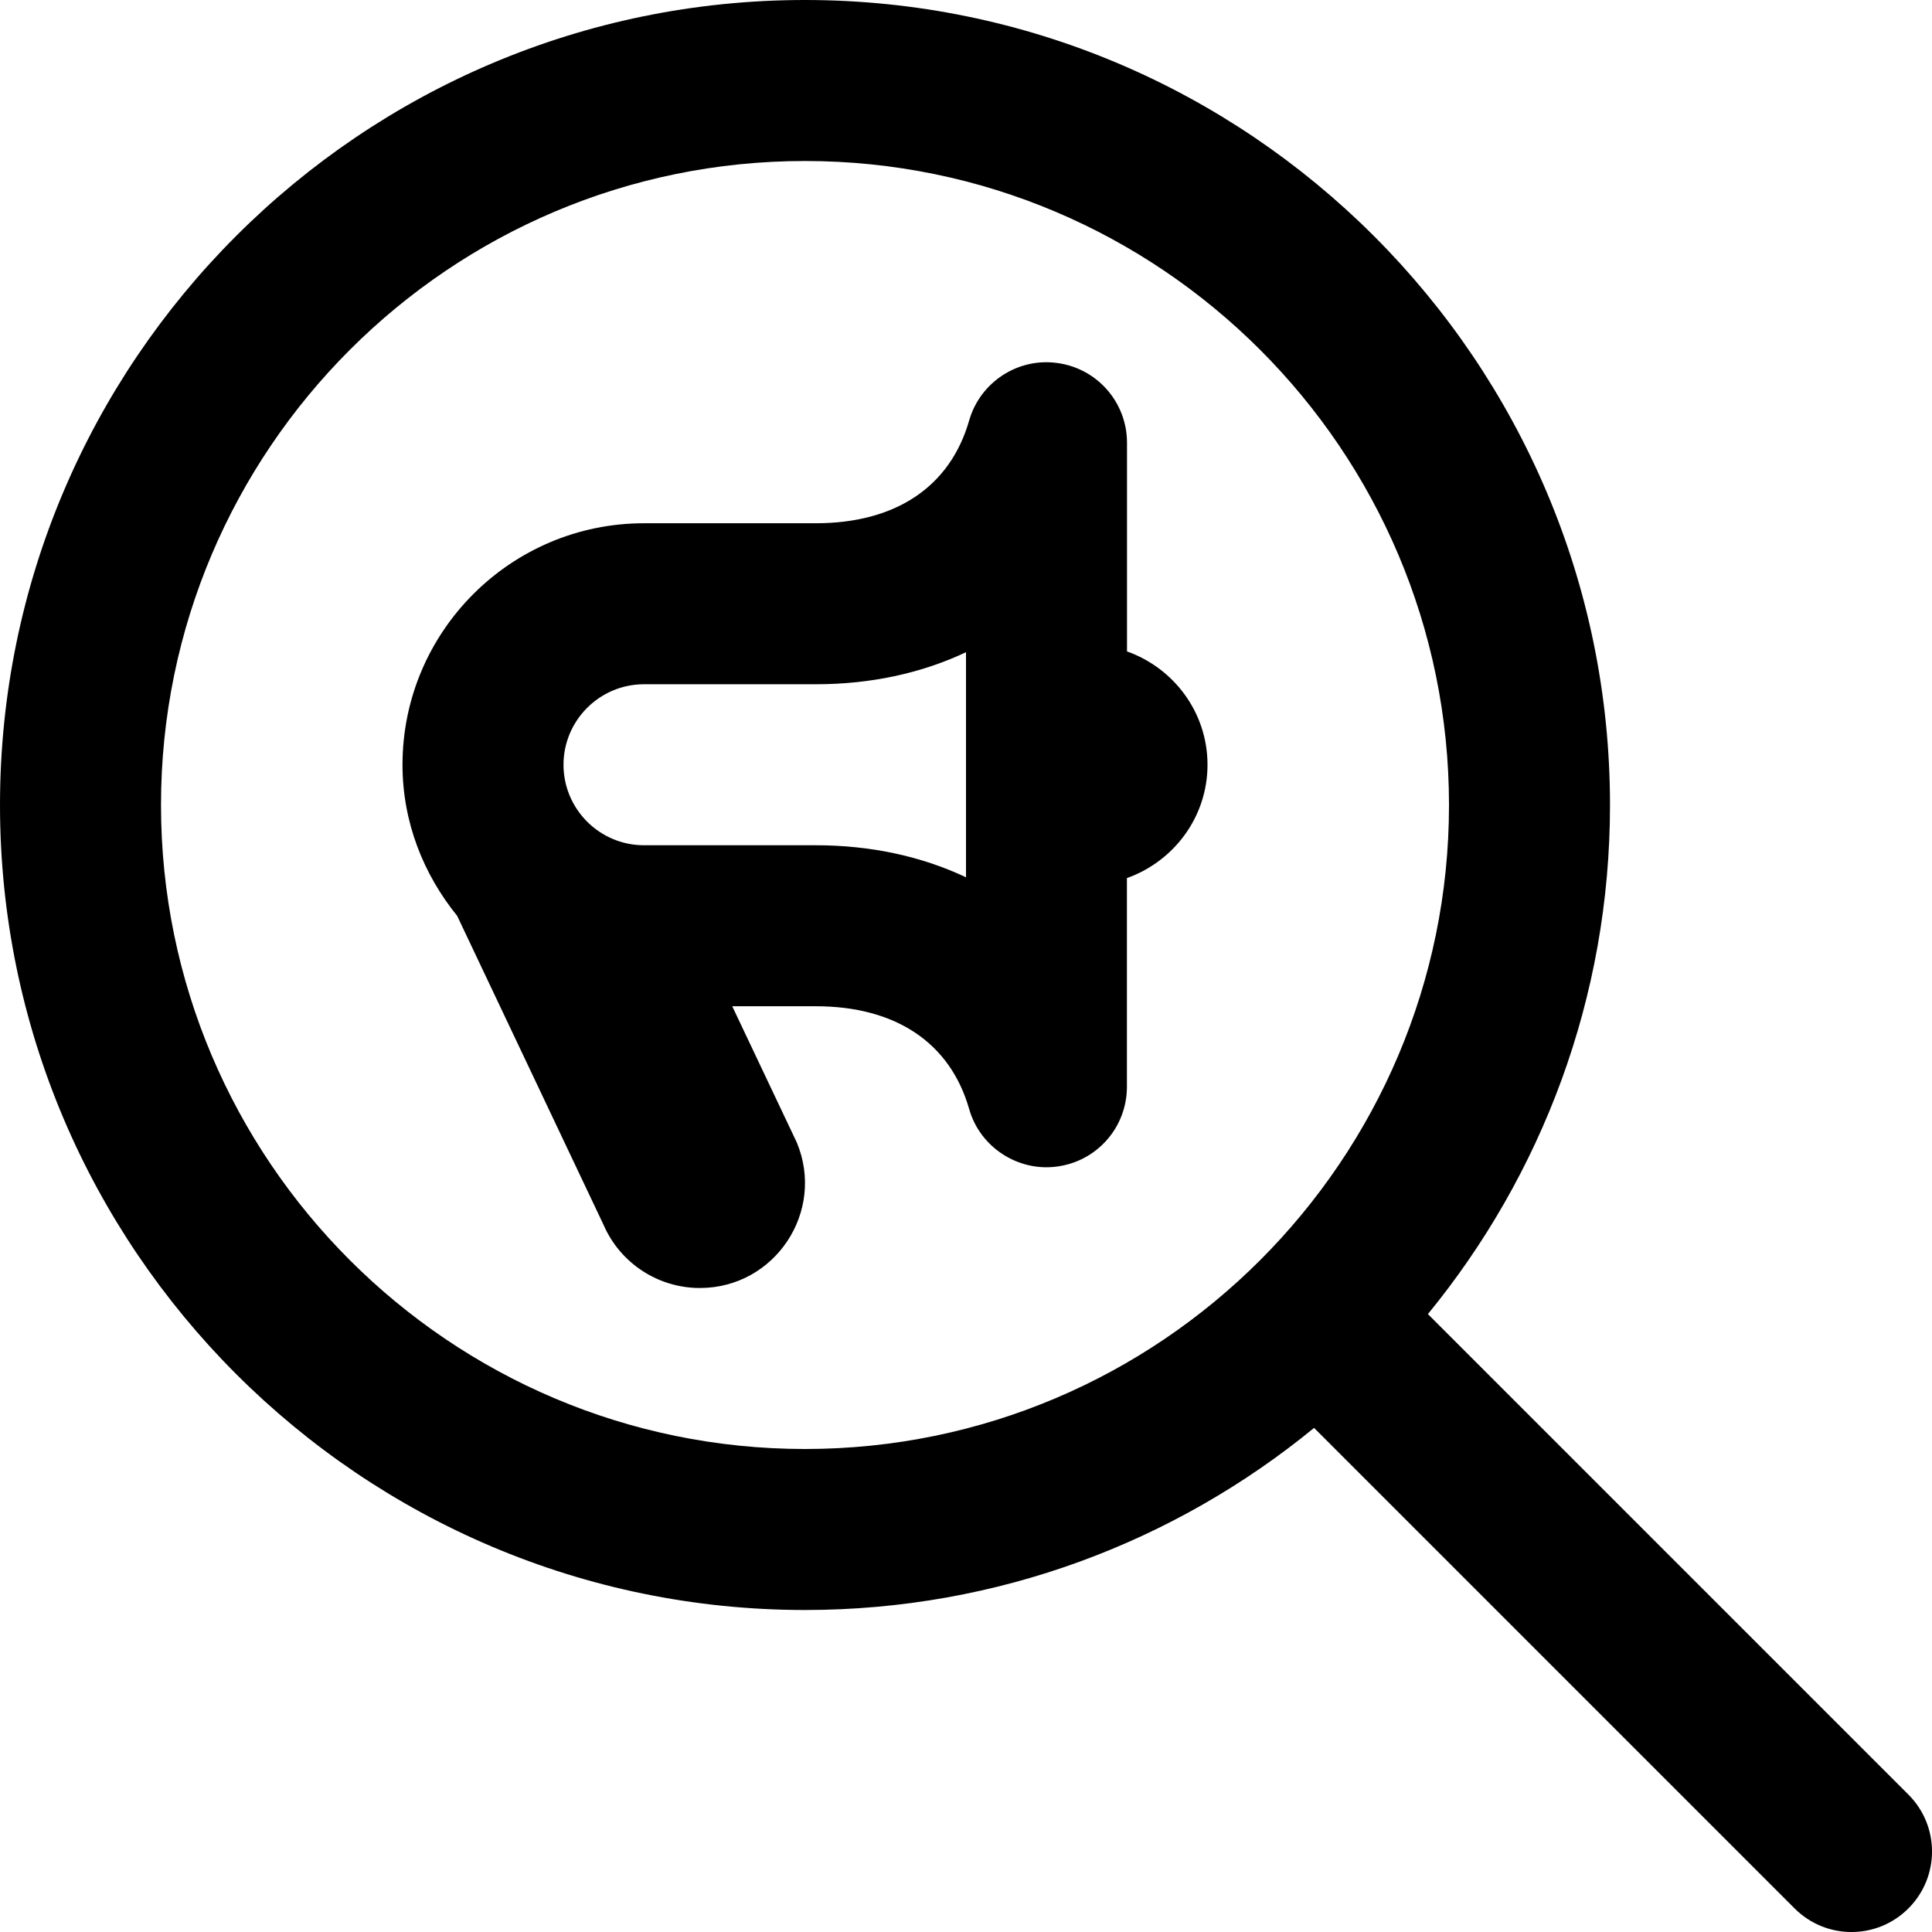 <svg id="Layer_1" viewBox="0 0 24 24" xmlns="http://www.w3.org/2000/svg" data-name="Layer 1"><path d="m23.707 22.293-5.969-5.969c1.412-1.725 2.262-3.927 2.262-6.324 0-5.514-4.486-10-10-10s-10 4.486-10 10 4.486 10 10 10c2.398 0 4.6-.85 6.324-2.262l5.969 5.969c.391.391 1.023.391 1.414 0s.391-1.023 0-1.414zm-21.707-12.293c0-4.411 3.589-8 8-8s8 3.589 8 8-3.589 8-8 8-8-3.589-8-8zm12-1.908v-2.592c0-.499-.367-.921-.861-.99-.491-.071-.963.235-1.1.714-.236.823-.913 1.276-1.905 1.276h-2.134c-1.654 0-3 1.346-3 3 0 .714.261 1.361.679 1.877l1.817 3.835c.206.478.677.788 1.198.788.932 0 1.564-.95 1.203-1.81l-.801-1.69h1.038c.992 0 1.669.453 1.905 1.276.135.48.616.785 1.1.714.494-.069.86-.491.86-.99v-2.592c.581-.207 1.001-.757 1.001-1.408s-.419-1.201-1-1.408zm-2 2.806c-.548-.259-1.18-.398-1.866-.398h-2.134c-.551 0-1-.449-1-1s.449-1 1-1h2.134c.687 0 1.318-.139 1.866-.398v2.797z"/></svg>